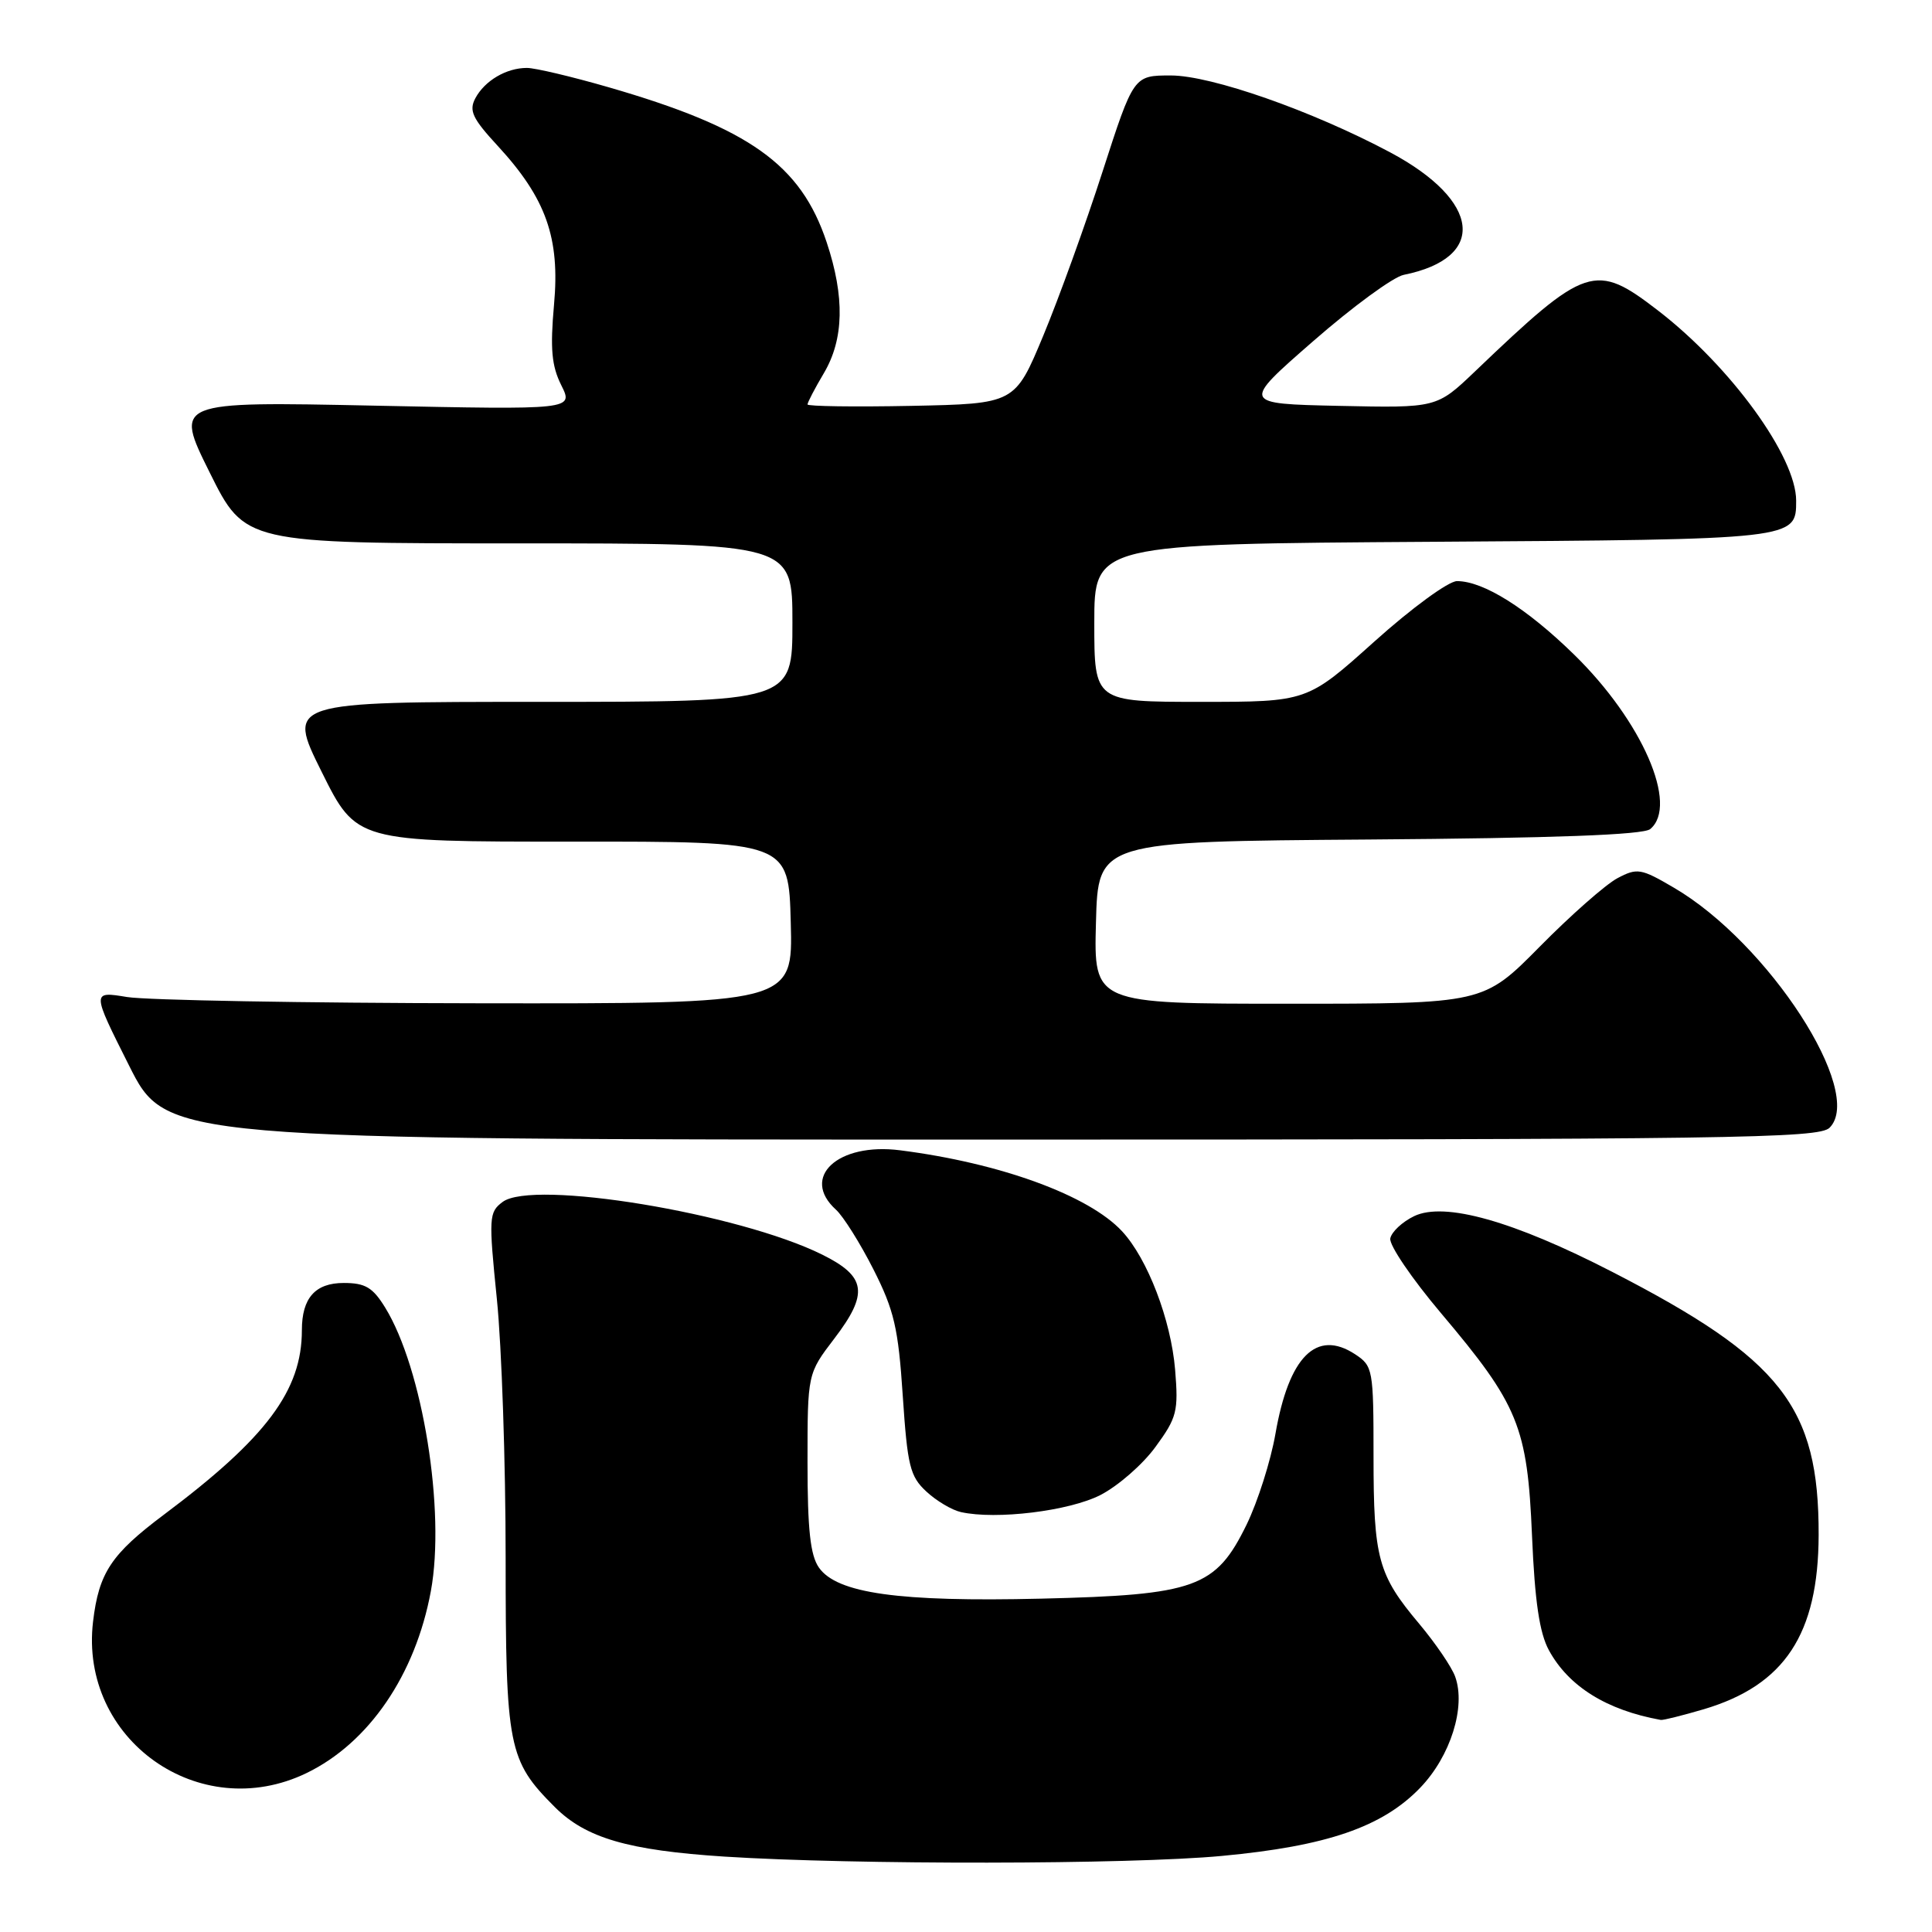<?xml version="1.0" encoding="UTF-8" standalone="no"?>
<!DOCTYPE svg PUBLIC "-//W3C//DTD SVG 1.1//EN" "http://www.w3.org/Graphics/SVG/1.1/DTD/svg11.dtd" >
<svg xmlns="http://www.w3.org/2000/svg" xmlns:xlink="http://www.w3.org/1999/xlink" version="1.1" viewBox="0 0 256 256">
 <g >
 <path fill="currentColor"
d=" M 161.90 245.92 C 175.81 244.62 183.18 242.09 188.19 236.88 C 192.20 232.71 194.26 226.18 192.82 222.17 C 192.37 220.90 190.22 217.75 188.06 215.17 C 182.59 208.67 182.00 206.51 182.00 192.96 C 182.00 181.42 181.92 181.00 179.55 179.44 C 174.43 176.09 170.78 179.75 169.00 190.00 C 168.38 193.57 166.66 198.97 165.19 202.00 C 161.09 210.39 158.44 211.34 137.94 211.83 C 119.12 212.28 110.90 211.13 108.51 207.71 C 107.37 206.09 107.00 202.66 107.00 193.79 C 107.00 182.02 107.00 182.02 110.55 177.37 C 115.12 171.38 114.80 169.15 108.96 166.25 C 97.91 160.76 70.58 156.25 66.59 159.27 C 64.78 160.63 64.74 161.31 65.84 172.16 C 66.48 178.46 67.00 193.87 67.00 206.41 C 67.00 231.56 67.34 233.27 73.51 239.44 C 77.62 243.55 83.21 245.18 96.00 246.01 C 113.23 247.11 149.69 247.07 161.90 245.92 Z  M 40.62 234.94 C 48.88 230.94 55.04 221.92 57.09 210.84 C 59.05 200.20 56.01 181.33 51.03 173.25 C 49.39 170.59 48.40 170.00 45.55 170.00 C 41.77 170.00 40.00 171.99 40.00 176.26 C 40.00 184.25 35.30 190.53 21.72 200.70 C 14.73 205.94 13.10 208.40 12.33 214.87 C 10.48 230.49 26.43 241.81 40.62 234.94 Z  M 225.77 226.48 C 236.49 223.29 240.94 216.53 240.98 203.40 C 241.02 186.40 236.06 180.07 213.63 168.53 C 200.53 161.78 191.41 159.22 187.39 161.14 C 185.81 161.90 184.39 163.23 184.22 164.10 C 184.05 164.97 187.08 169.43 190.95 174.01 C 201.21 186.16 202.39 189.03 203.00 203.50 C 203.37 212.21 203.99 216.37 205.24 218.67 C 207.86 223.47 212.90 226.61 220.07 227.90 C 220.38 227.95 222.95 227.31 225.77 226.48 Z  M 145.79 198.11 C 148.12 196.92 151.42 194.05 153.11 191.72 C 155.95 187.84 156.16 187.01 155.71 181.50 C 155.16 174.89 152.06 166.79 148.68 163.15 C 144.26 158.39 132.55 154.11 119.27 152.42 C 111.02 151.36 106.02 155.99 110.77 160.29 C 111.74 161.17 113.97 164.72 115.73 168.19 C 118.48 173.62 119.03 175.97 119.62 184.94 C 120.24 194.24 120.58 195.63 122.74 197.63 C 124.07 198.87 126.14 200.10 127.33 200.36 C 132.01 201.40 141.64 200.22 145.79 198.11 Z  M 242.43 149.43 C 247.14 144.72 234.33 124.96 221.81 117.63 C 217.43 115.06 216.94 114.98 214.31 116.37 C 212.77 117.19 208.14 121.26 204.03 125.43 C 196.55 133.00 196.55 133.00 170.74 133.00 C 144.93 133.00 144.93 133.00 145.22 122.25 C 145.50 111.50 145.50 111.50 181.41 111.24 C 205.89 111.06 217.75 110.62 218.66 109.86 C 222.46 106.71 217.59 95.54 208.58 86.74 C 202.29 80.59 196.56 77.00 193.06 77.00 C 191.94 77.00 187.05 80.57 182.12 85.00 C 173.21 93.00 173.21 93.00 159.10 93.00 C 145.00 93.00 145.00 93.00 145.00 82.54 C 145.00 72.08 145.00 72.08 189.85 71.79 C 238.06 71.48 238.00 71.49 238.00 66.34 C 238.00 60.51 229.35 48.60 219.74 41.18 C 211.36 34.72 210.21 35.10 195.44 49.22 C 190.37 54.06 190.37 54.06 177.44 53.78 C 164.50 53.50 164.50 53.50 174.00 45.21 C 179.22 40.65 184.62 36.69 186.00 36.42 C 197.10 34.18 196.25 26.61 184.19 20.18 C 173.88 14.69 160.51 10.00 155.14 10.00 C 150.21 10.00 150.21 10.00 146.09 22.75 C 143.83 29.76 140.29 39.55 138.23 44.50 C 134.48 53.50 134.48 53.50 120.74 53.78 C 113.18 53.93 107.00 53.84 107.00 53.59 C 107.00 53.33 107.97 51.46 109.17 49.44 C 111.83 44.94 111.95 39.35 109.54 32.11 C 106.11 21.80 99.31 16.96 80.64 11.56 C 75.76 10.15 70.90 9.00 69.82 9.00 C 67.10 9.00 64.24 10.68 62.99 13.01 C 62.11 14.66 62.59 15.69 65.96 19.34 C 72.36 26.29 74.22 31.52 73.41 40.38 C 72.89 46.22 73.09 48.47 74.37 51.04 C 76.00 54.30 76.00 54.30 49.56 53.75 C 23.11 53.20 23.11 53.20 27.78 62.60 C 32.45 72.00 32.45 72.00 68.73 72.00 C 105.00 72.00 105.00 72.00 105.00 82.50 C 105.00 93.00 105.00 93.00 71.51 93.00 C 38.01 93.00 38.01 93.00 42.62 102.27 C 47.22 111.53 47.22 111.53 75.86 111.52 C 104.50 111.50 104.50 111.50 104.78 122.25 C 105.07 133.00 105.07 133.00 63.28 132.94 C 40.30 132.91 19.40 132.53 16.83 132.11 C 12.15 131.34 12.15 131.34 17.09 141.17 C 22.02 151.00 22.02 151.00 131.44 151.00 C 229.60 151.00 241.02 150.84 242.43 149.43 Z "/>
</g>
</svg>